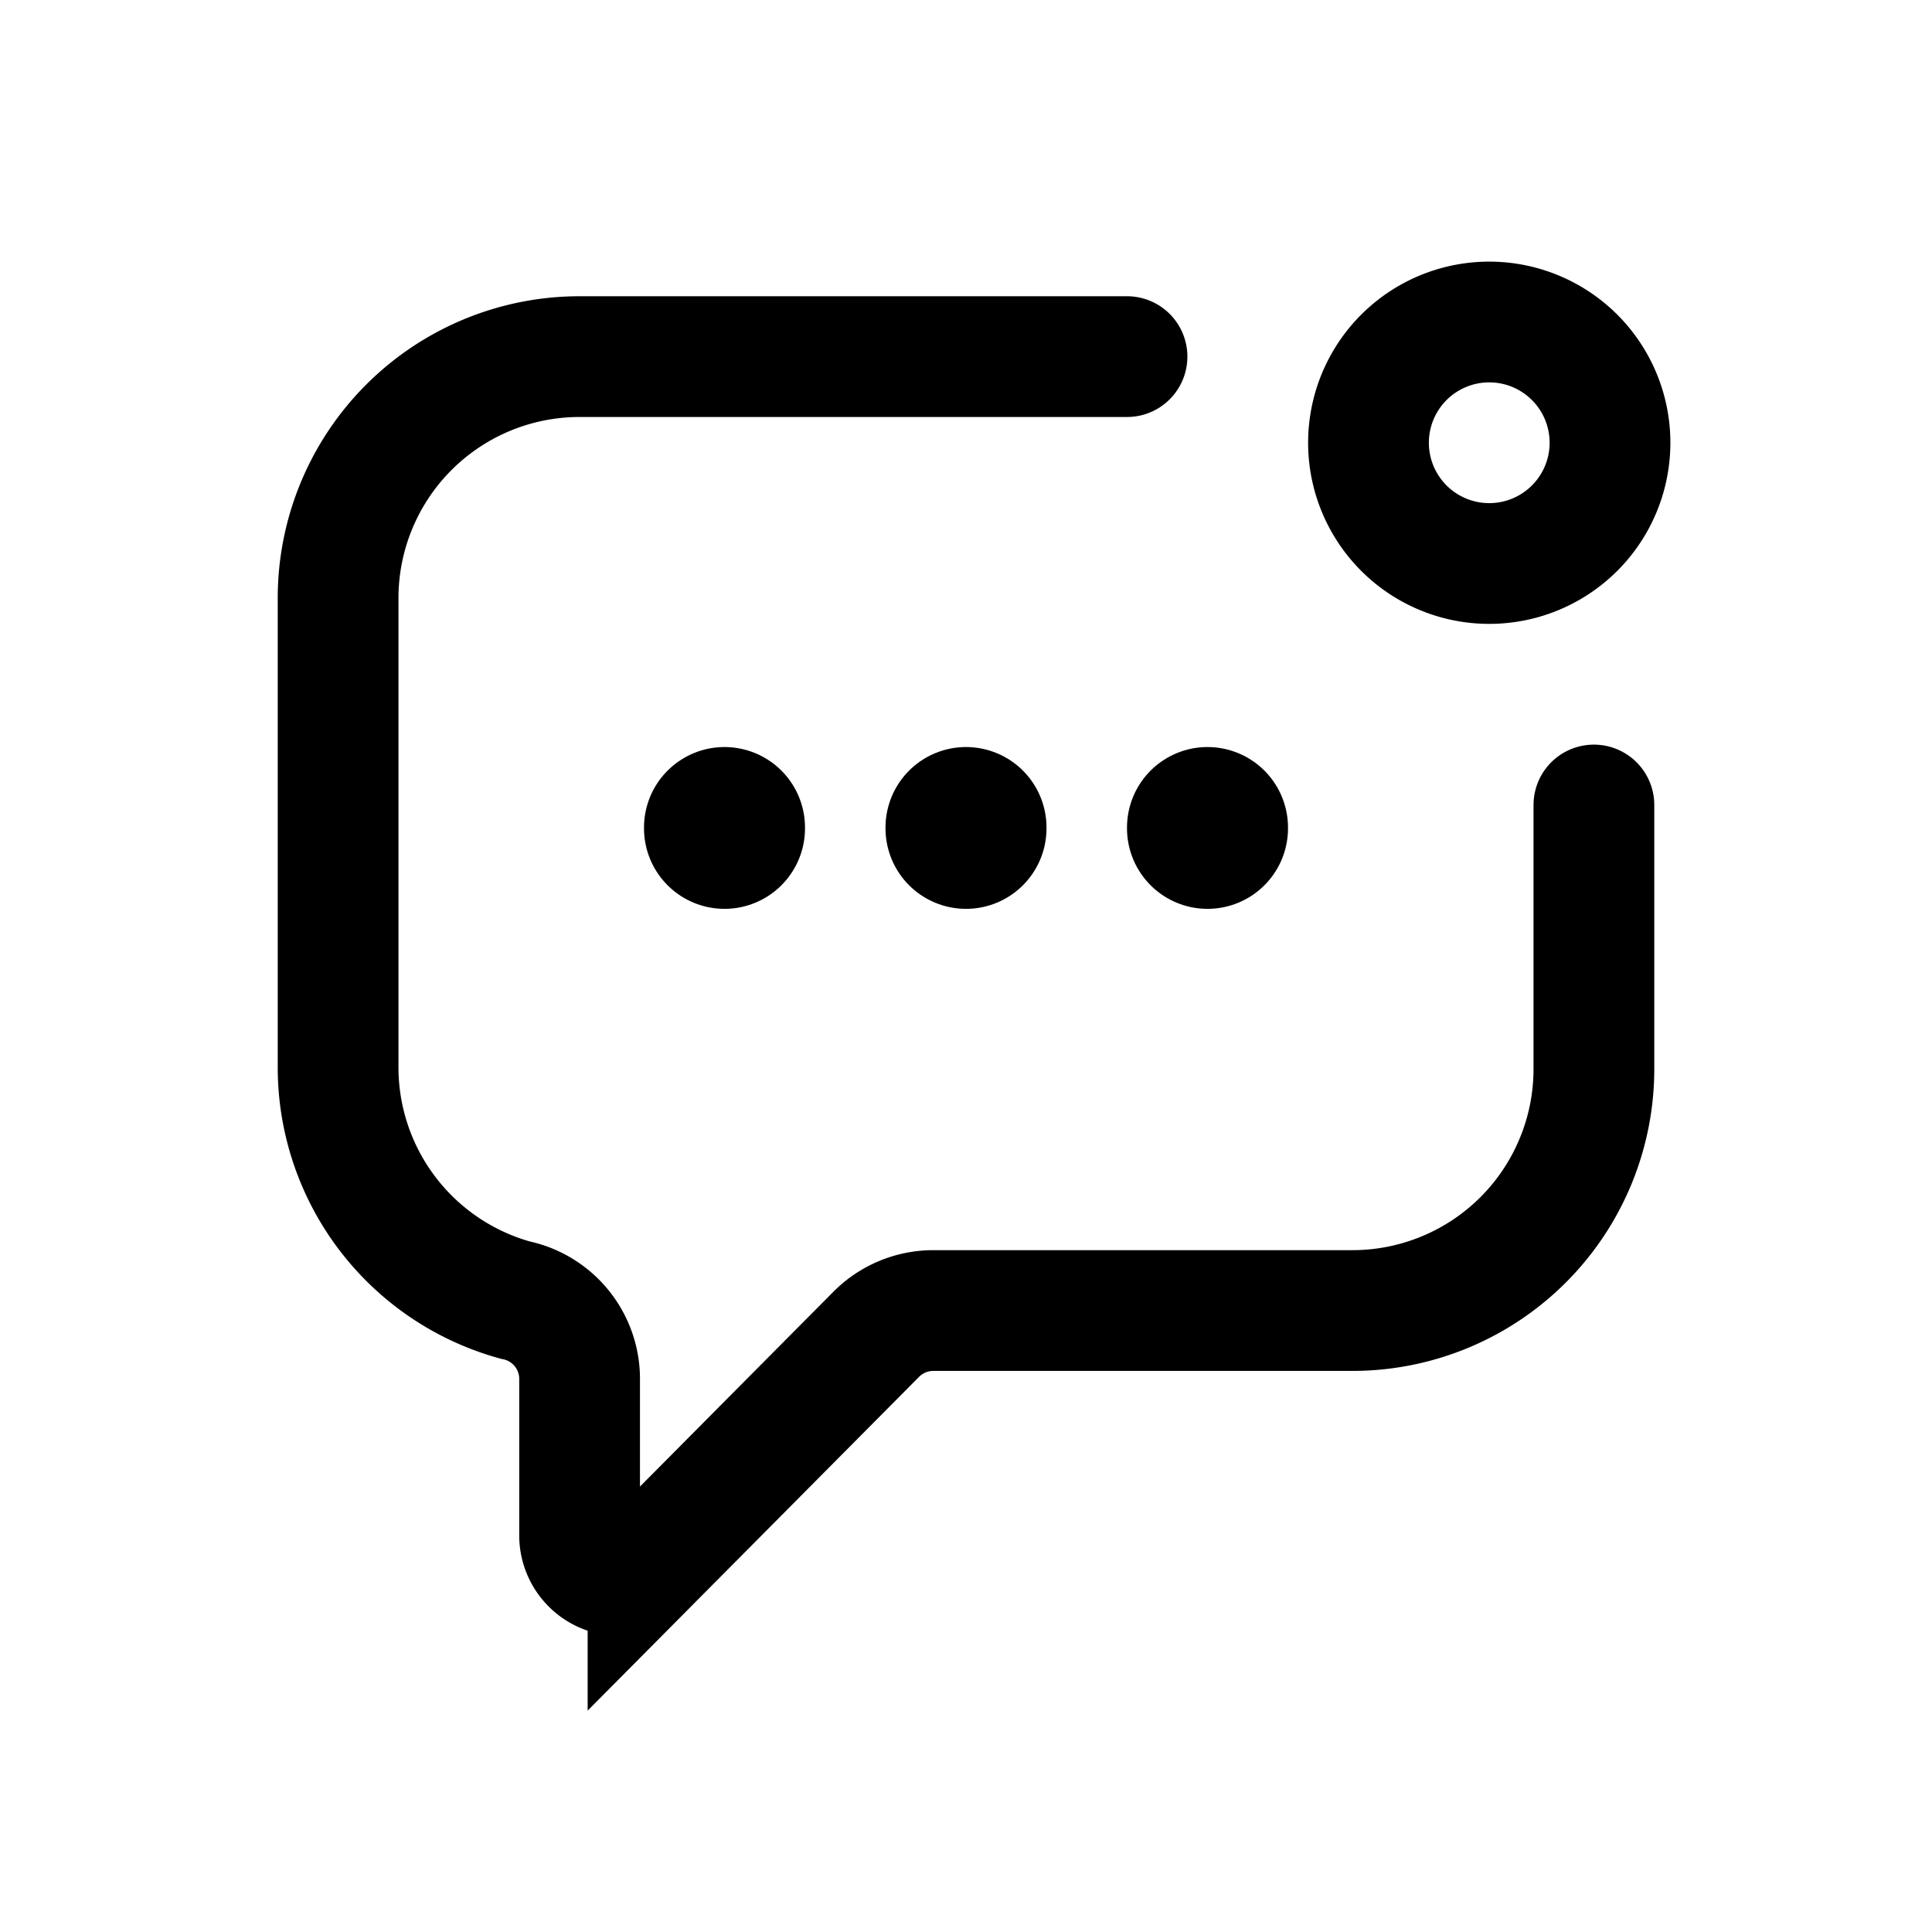 <svg xmlns="http://www.w3.org/2000/svg" fill="none" viewBox="0 0 24 24"><path stroke="currentColor" stroke-linecap="round" stroke-miterlimit="10" stroke-width="1.5" d="M19.8 10v3.28a3 3 0 0 1-3 3h-5.21a1 1 0 0 0-.7.29l-2.84 2.86a.5.5 0 0 1-.85-.36v-1.92a1 1 0 0 0-.8-1 3 3 0 0 1-2.2-2.89V7.43a3 3 0 0 1 3-3H14"/><path stroke="currentColor" stroke-linecap="round" stroke-linejoin="round" stroke-width="1.5" d="M18.5 7a1.5 1.5 0 1 0 0-3 1.5 1.5 0 0 0 0 3Z"/><path stroke="currentColor" stroke-linecap="round" stroke-linejoin="round" stroke-width="2" d="M9 10.28v.01m3-.01v.01m3-.01v.01"/></svg>